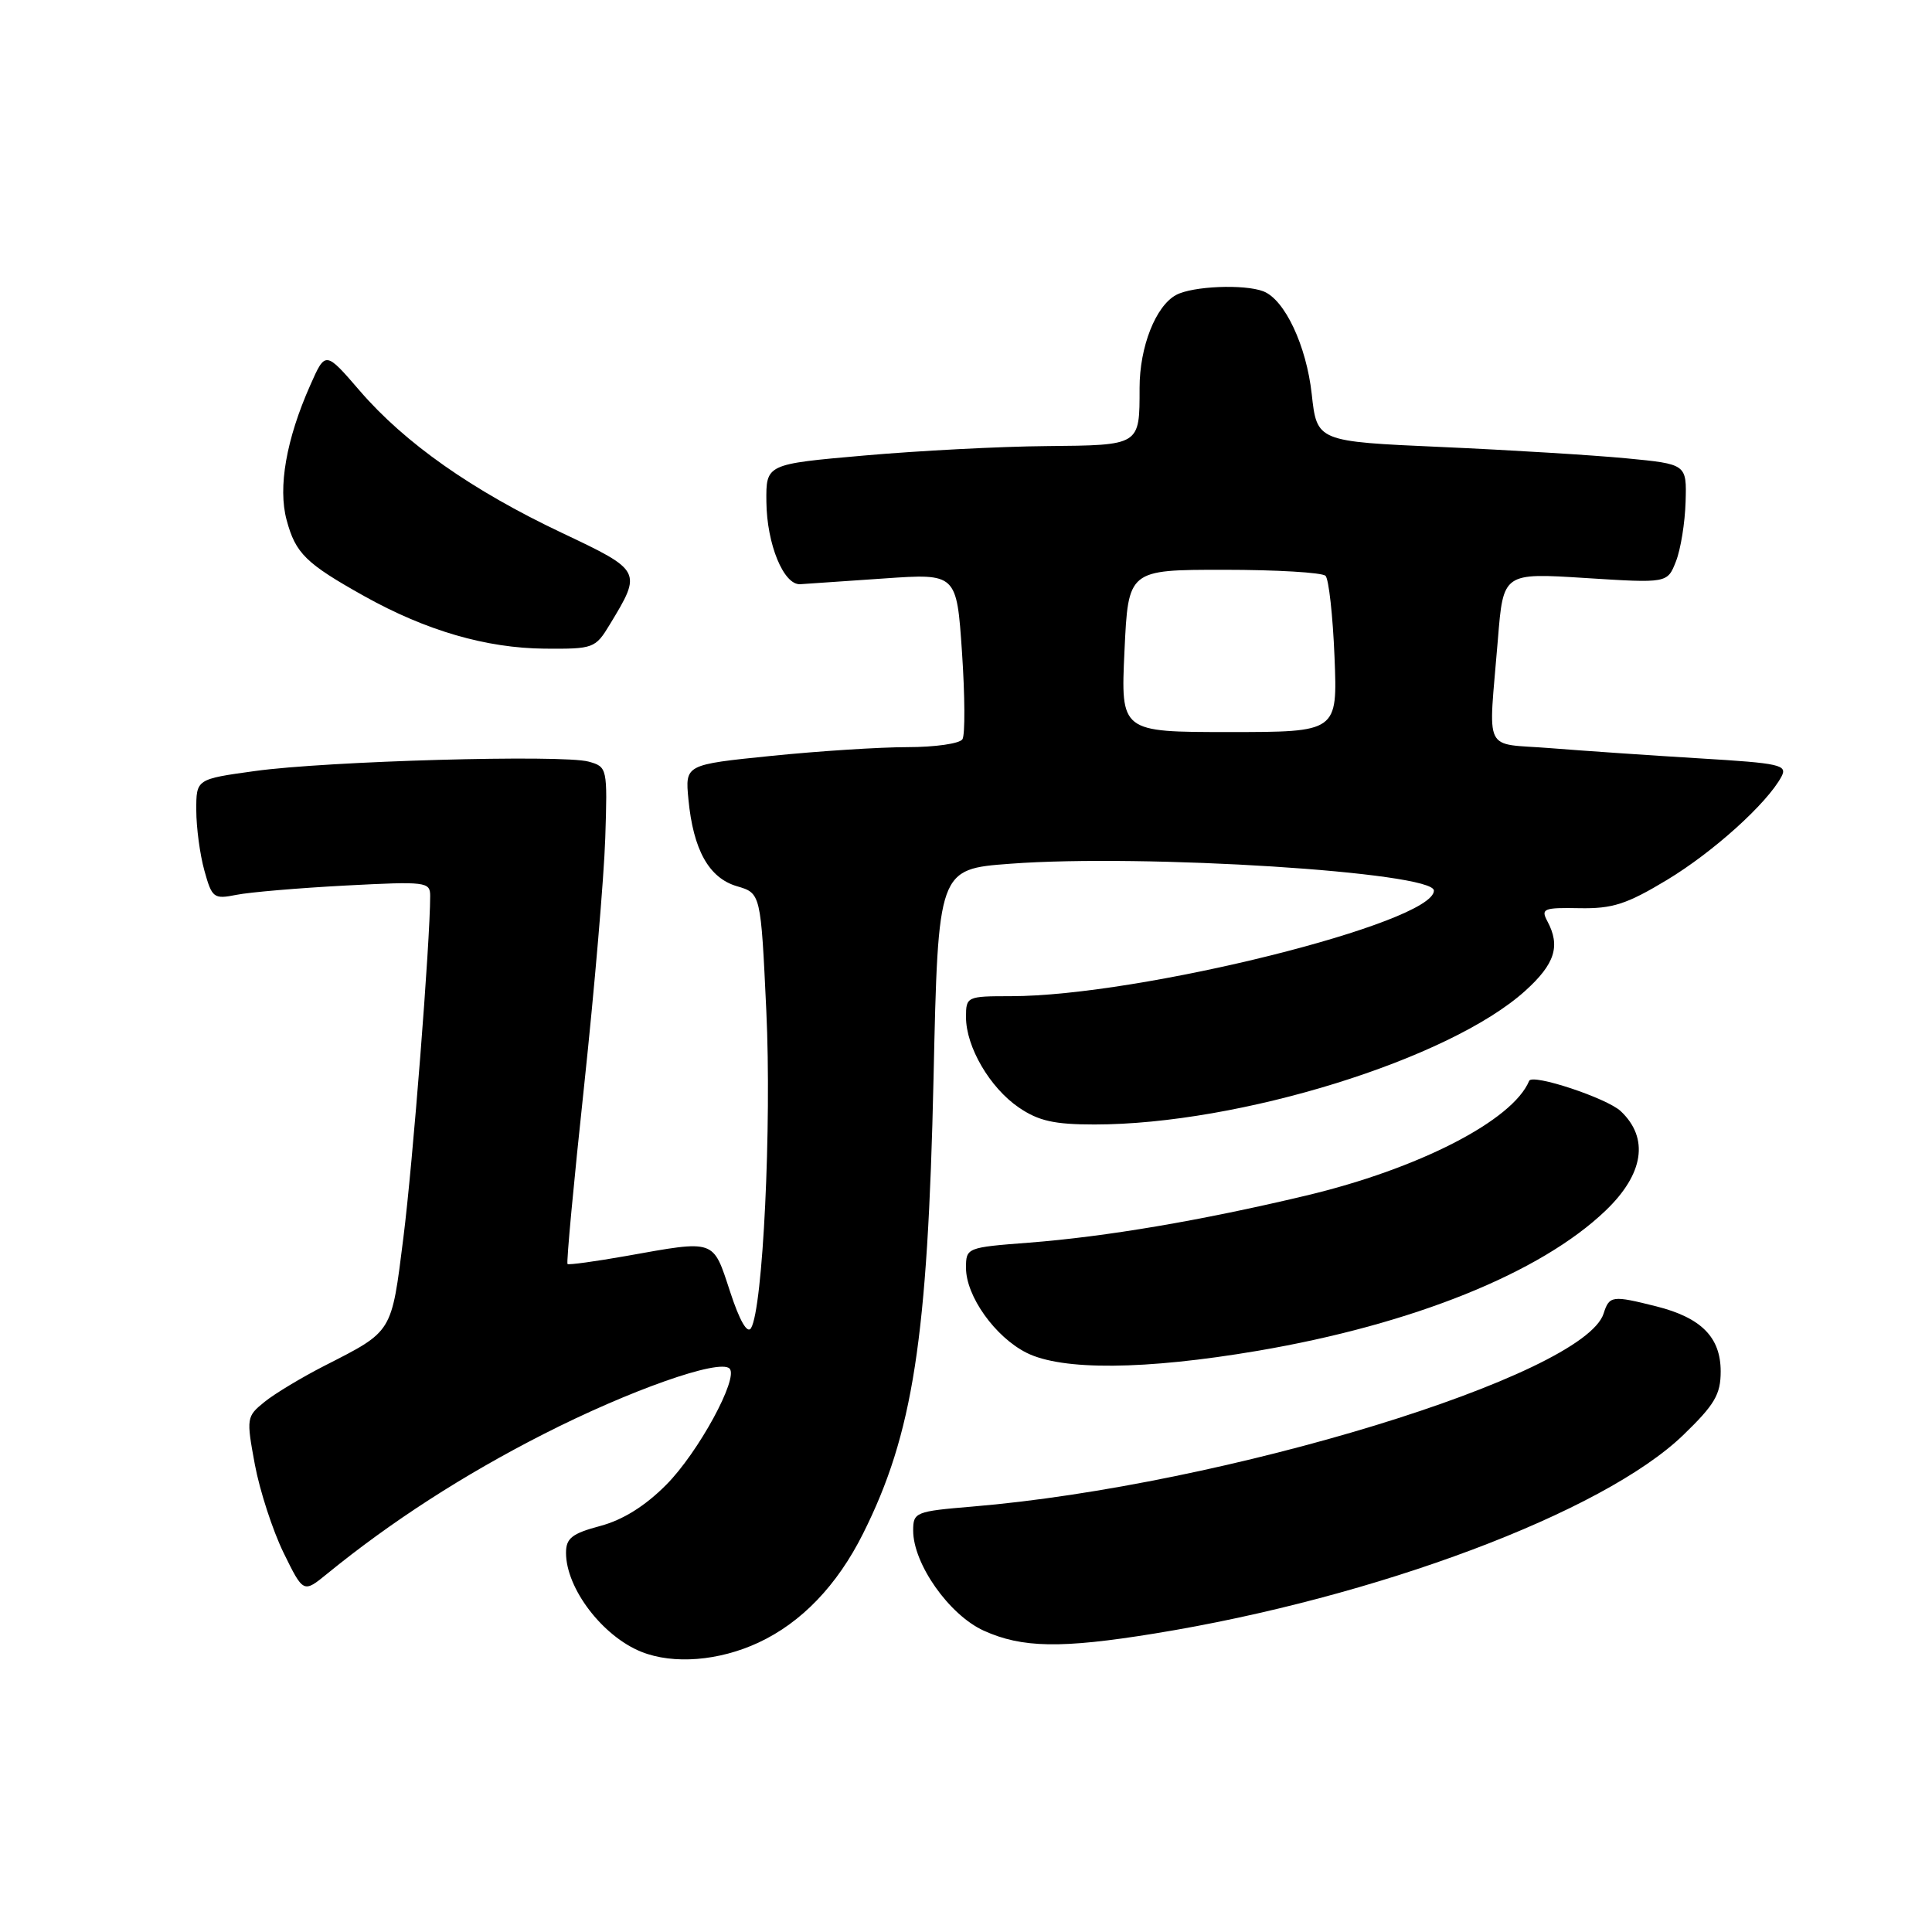 <?xml version="1.0" encoding="UTF-8" standalone="no"?>
<!DOCTYPE svg PUBLIC "-//W3C//DTD SVG 1.1//EN" "http://www.w3.org/Graphics/SVG/1.1/DTD/svg11.dtd" >
<svg xmlns="http://www.w3.org/2000/svg" xmlns:xlink="http://www.w3.org/1999/xlink" version="1.1" viewBox="0 0 256 256">
 <g >
 <path fill="currentColor"
d=" M 100.51 217.65 C 106.20 215.00 110.93 210.07 114.36 203.21 C 120.98 189.99 122.93 177.43 123.70 142.83 C 124.31 115.16 124.31 115.16 133.87 114.45 C 151.57 113.12 190.00 115.56 190.00 118.01 C 190.00 122.27 151.02 132.00 133.92 132.00 C 128.12 132.00 128.00 132.06 128.00 134.77 C 128.00 138.72 131.16 144.13 135.00 146.75 C 137.61 148.53 139.69 149.00 145.02 149.00 C 164.22 149.00 192.06 140.36 202.10 131.29 C 206.04 127.73 206.80 125.36 205.03 122.06 C 204.15 120.41 204.53 120.25 209.28 120.34 C 213.66 120.42 215.53 119.82 220.86 116.61 C 227.00 112.91 234.15 106.46 236.05 102.91 C 236.88 101.35 235.89 101.13 225.23 100.49 C 218.78 100.10 209.90 99.49 205.50 99.14 C 196.35 98.40 197.22 100.21 198.48 84.70 C 199.19 75.90 199.19 75.90 210.07 76.59 C 220.94 77.28 220.94 77.28 222.07 74.39 C 222.70 72.80 223.27 69.25 223.35 66.50 C 223.50 61.50 223.50 61.50 215.50 60.73 C 211.10 60.31 200.07 59.63 191.00 59.23 C 174.50 58.50 174.50 58.50 173.81 52.21 C 173.10 45.78 170.23 39.69 167.40 38.60 C 164.87 37.63 158.03 37.91 155.85 39.08 C 153.14 40.53 151.00 45.95 151.00 51.39 C 151.00 59.07 151.14 58.99 138.64 59.11 C 132.51 59.16 121.65 59.73 114.50 60.36 C 101.50 61.50 101.50 61.50 101.55 66.50 C 101.61 72.12 103.84 77.55 106.04 77.41 C 106.84 77.36 111.83 77.02 117.13 76.65 C 126.76 75.98 126.76 75.98 127.47 86.43 C 127.86 92.19 127.89 97.37 127.53 97.95 C 127.18 98.53 123.90 99.00 120.25 99.00 C 116.60 99.00 108.48 99.52 102.20 100.16 C 90.78 101.32 90.78 101.32 91.22 105.92 C 91.86 112.62 93.94 116.34 97.65 117.43 C 100.81 118.36 100.81 118.36 101.54 133.93 C 102.26 149.16 101.09 173.43 99.51 175.99 C 99.02 176.78 97.99 174.99 96.73 171.12 C 94.44 164.15 94.87 164.30 83.00 166.42 C 78.88 167.15 75.36 167.63 75.20 167.49 C 75.03 167.35 76.02 156.72 77.40 143.87 C 78.77 131.01 80.03 116.25 80.20 111.06 C 80.50 101.74 80.47 101.61 78.00 100.92 C 74.57 99.96 43.25 100.84 33.75 102.17 C 26.00 103.24 26.00 103.24 26.01 107.37 C 26.01 109.64 26.49 113.23 27.08 115.35 C 28.09 119.00 28.32 119.17 31.33 118.57 C 33.07 118.22 39.56 117.67 45.75 117.34 C 56.48 116.78 57.00 116.84 57.00 118.72 C 57.00 124.73 54.70 154.13 53.45 164.00 C 51.85 176.72 52.09 176.33 43.00 180.97 C 39.97 182.52 36.39 184.67 35.05 185.76 C 32.66 187.69 32.63 187.90 33.77 194.06 C 34.42 197.53 36.13 202.79 37.57 205.74 C 40.20 211.10 40.20 211.10 43.35 208.53 C 51.80 201.64 61.38 195.45 71.98 190.05 C 83.39 184.23 95.35 180.01 96.67 181.34 C 97.91 182.58 92.53 192.47 88.28 196.74 C 85.48 199.56 82.53 201.40 79.53 202.20 C 75.79 203.20 75.00 203.82 75.00 205.76 C 75.00 210.47 79.84 216.82 85.00 218.88 C 89.24 220.57 95.27 220.09 100.51 217.65 Z  M 152.99 216.45 C 182.33 211.69 212.40 200.41 223.03 190.16 C 227.20 186.13 228.00 184.78 228.00 181.72 C 228.00 177.20 225.43 174.60 219.47 173.10 C 213.63 171.63 213.24 171.68 212.49 174.04 C 209.88 182.27 162.21 196.85 128.83 199.63 C 121.30 200.26 121.00 200.38 121.00 202.81 C 121.00 207.22 125.77 213.99 130.35 216.07 C 135.42 218.37 140.61 218.46 152.99 216.45 Z  M 166.65 178.99 C 187.20 175.49 204.13 168.67 212.74 160.42 C 217.82 155.56 218.54 150.80 214.75 147.23 C 212.90 145.50 203.03 142.23 202.62 143.22 C 200.45 148.47 187.97 154.88 173.02 158.43 C 159.12 161.74 146.54 163.87 136.33 164.66 C 128.10 165.29 128.00 165.33 128.00 168.00 C 128.00 171.75 131.86 177.16 136.02 179.25 C 140.74 181.62 151.69 181.53 166.65 178.99 Z  M 80.80 82.75 C 85.09 75.68 85.06 75.63 74.44 70.60 C 62.55 64.97 53.66 58.72 47.68 51.79 C 43.12 46.50 43.12 46.50 41.12 51.02 C 37.93 58.19 36.81 64.59 37.98 68.91 C 39.17 73.34 40.52 74.66 48.30 79.01 C 56.48 83.57 64.42 85.88 72.17 85.95 C 78.64 86.00 78.89 85.91 80.80 82.75 Z  M 149.00 86.25 C 149.50 75.50 149.50 75.50 162.17 75.50 C 169.14 75.50 175.20 75.86 175.64 76.30 C 176.07 76.74 176.61 81.58 176.83 87.05 C 177.23 97.00 177.23 97.00 162.87 97.00 C 148.50 97.00 148.50 97.00 149.00 86.25 Z "/>
</g>
</svg>